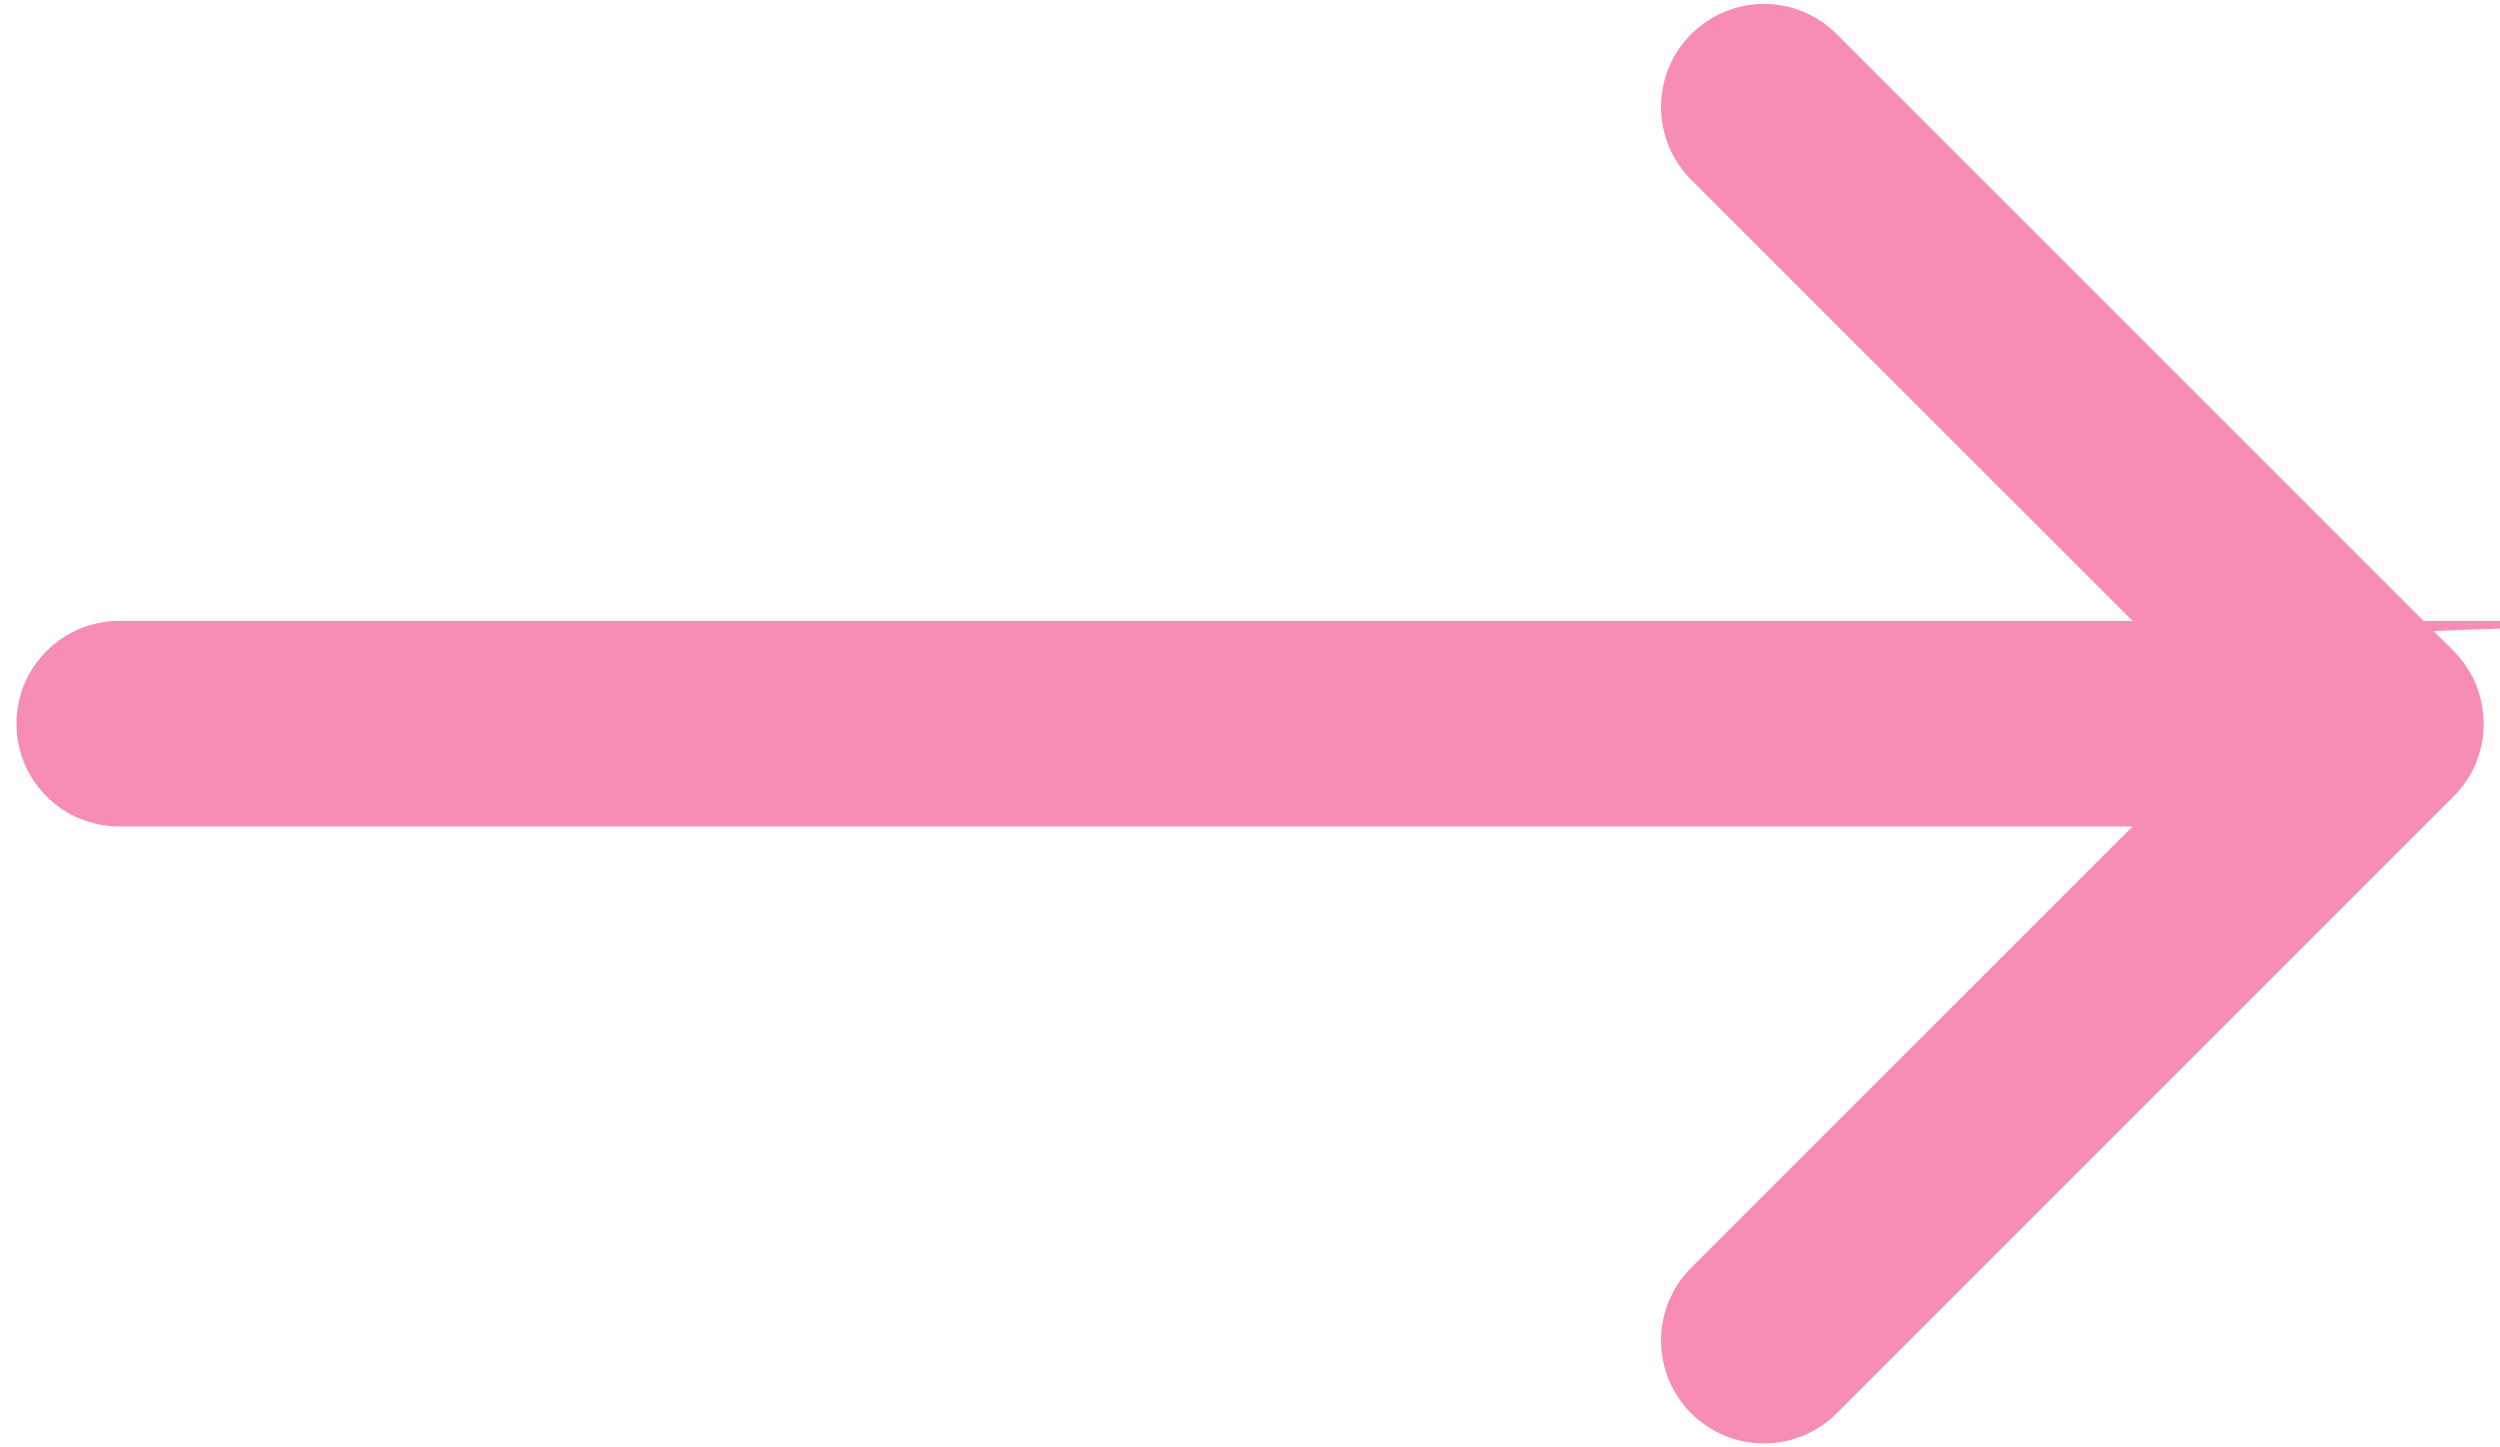 <svg width="19" height="11" viewBox="0 0 19 11" fill="none" xmlns="http://www.w3.org/2000/svg">
<path fill-rule="evenodd" clip-rule="evenodd" d="M12.853 0.26C12.926 0.187 13.012 0.129 13.107 0.09C13.202 0.05 13.303 0.03 13.406 0.03C13.509 0.03 13.611 0.05 13.706 0.09C13.801 0.129 13.887 0.187 13.959 0.26L18.647 4.947C18.72 5.02 18.777 5.106 18.817 5.201C18.856 5.296 18.876 5.397 18.876 5.5C18.876 5.603 18.856 5.705 18.817 5.8C18.777 5.895 18.72 5.981 18.647 6.053L13.959 10.741C13.813 10.887 13.614 10.97 13.406 10.97C13.199 10.97 13 10.887 12.853 10.741C12.706 10.594 12.624 10.395 12.624 10.188C12.624 9.98 12.706 9.781 12.853 9.635L16.989 5.5L12.853 1.366C12.78 1.293 12.723 1.207 12.683 1.112C12.644 1.017 12.624 0.915 12.624 0.813C12.624 0.71 12.644 0.608 12.683 0.513C12.723 0.418 12.78 0.332 12.853 0.26Z" fill="#F78CB6"/>
<path fill-rule="evenodd" clip-rule="evenodd" d="M0.125 5.5C0.125 5.293 0.207 5.094 0.354 4.948C0.5 4.801 0.699 4.719 0.906 4.719h27.312C17.52 4.719 17.718 4.801 17.865 4.948C18.011 5.094 18.094 5.293 18.094 5.5C18.094 5.707 18.011 5.906 17.865 6.053C17.718 6.199 17.52 6.281 17.312 6.281H0.906C0.699 6.281 0.5 6.199 0.354 6.053C0.207 5.906 0.125 5.707 0.125 5.5Z" fill="#F78CB6"/>
</svg>
